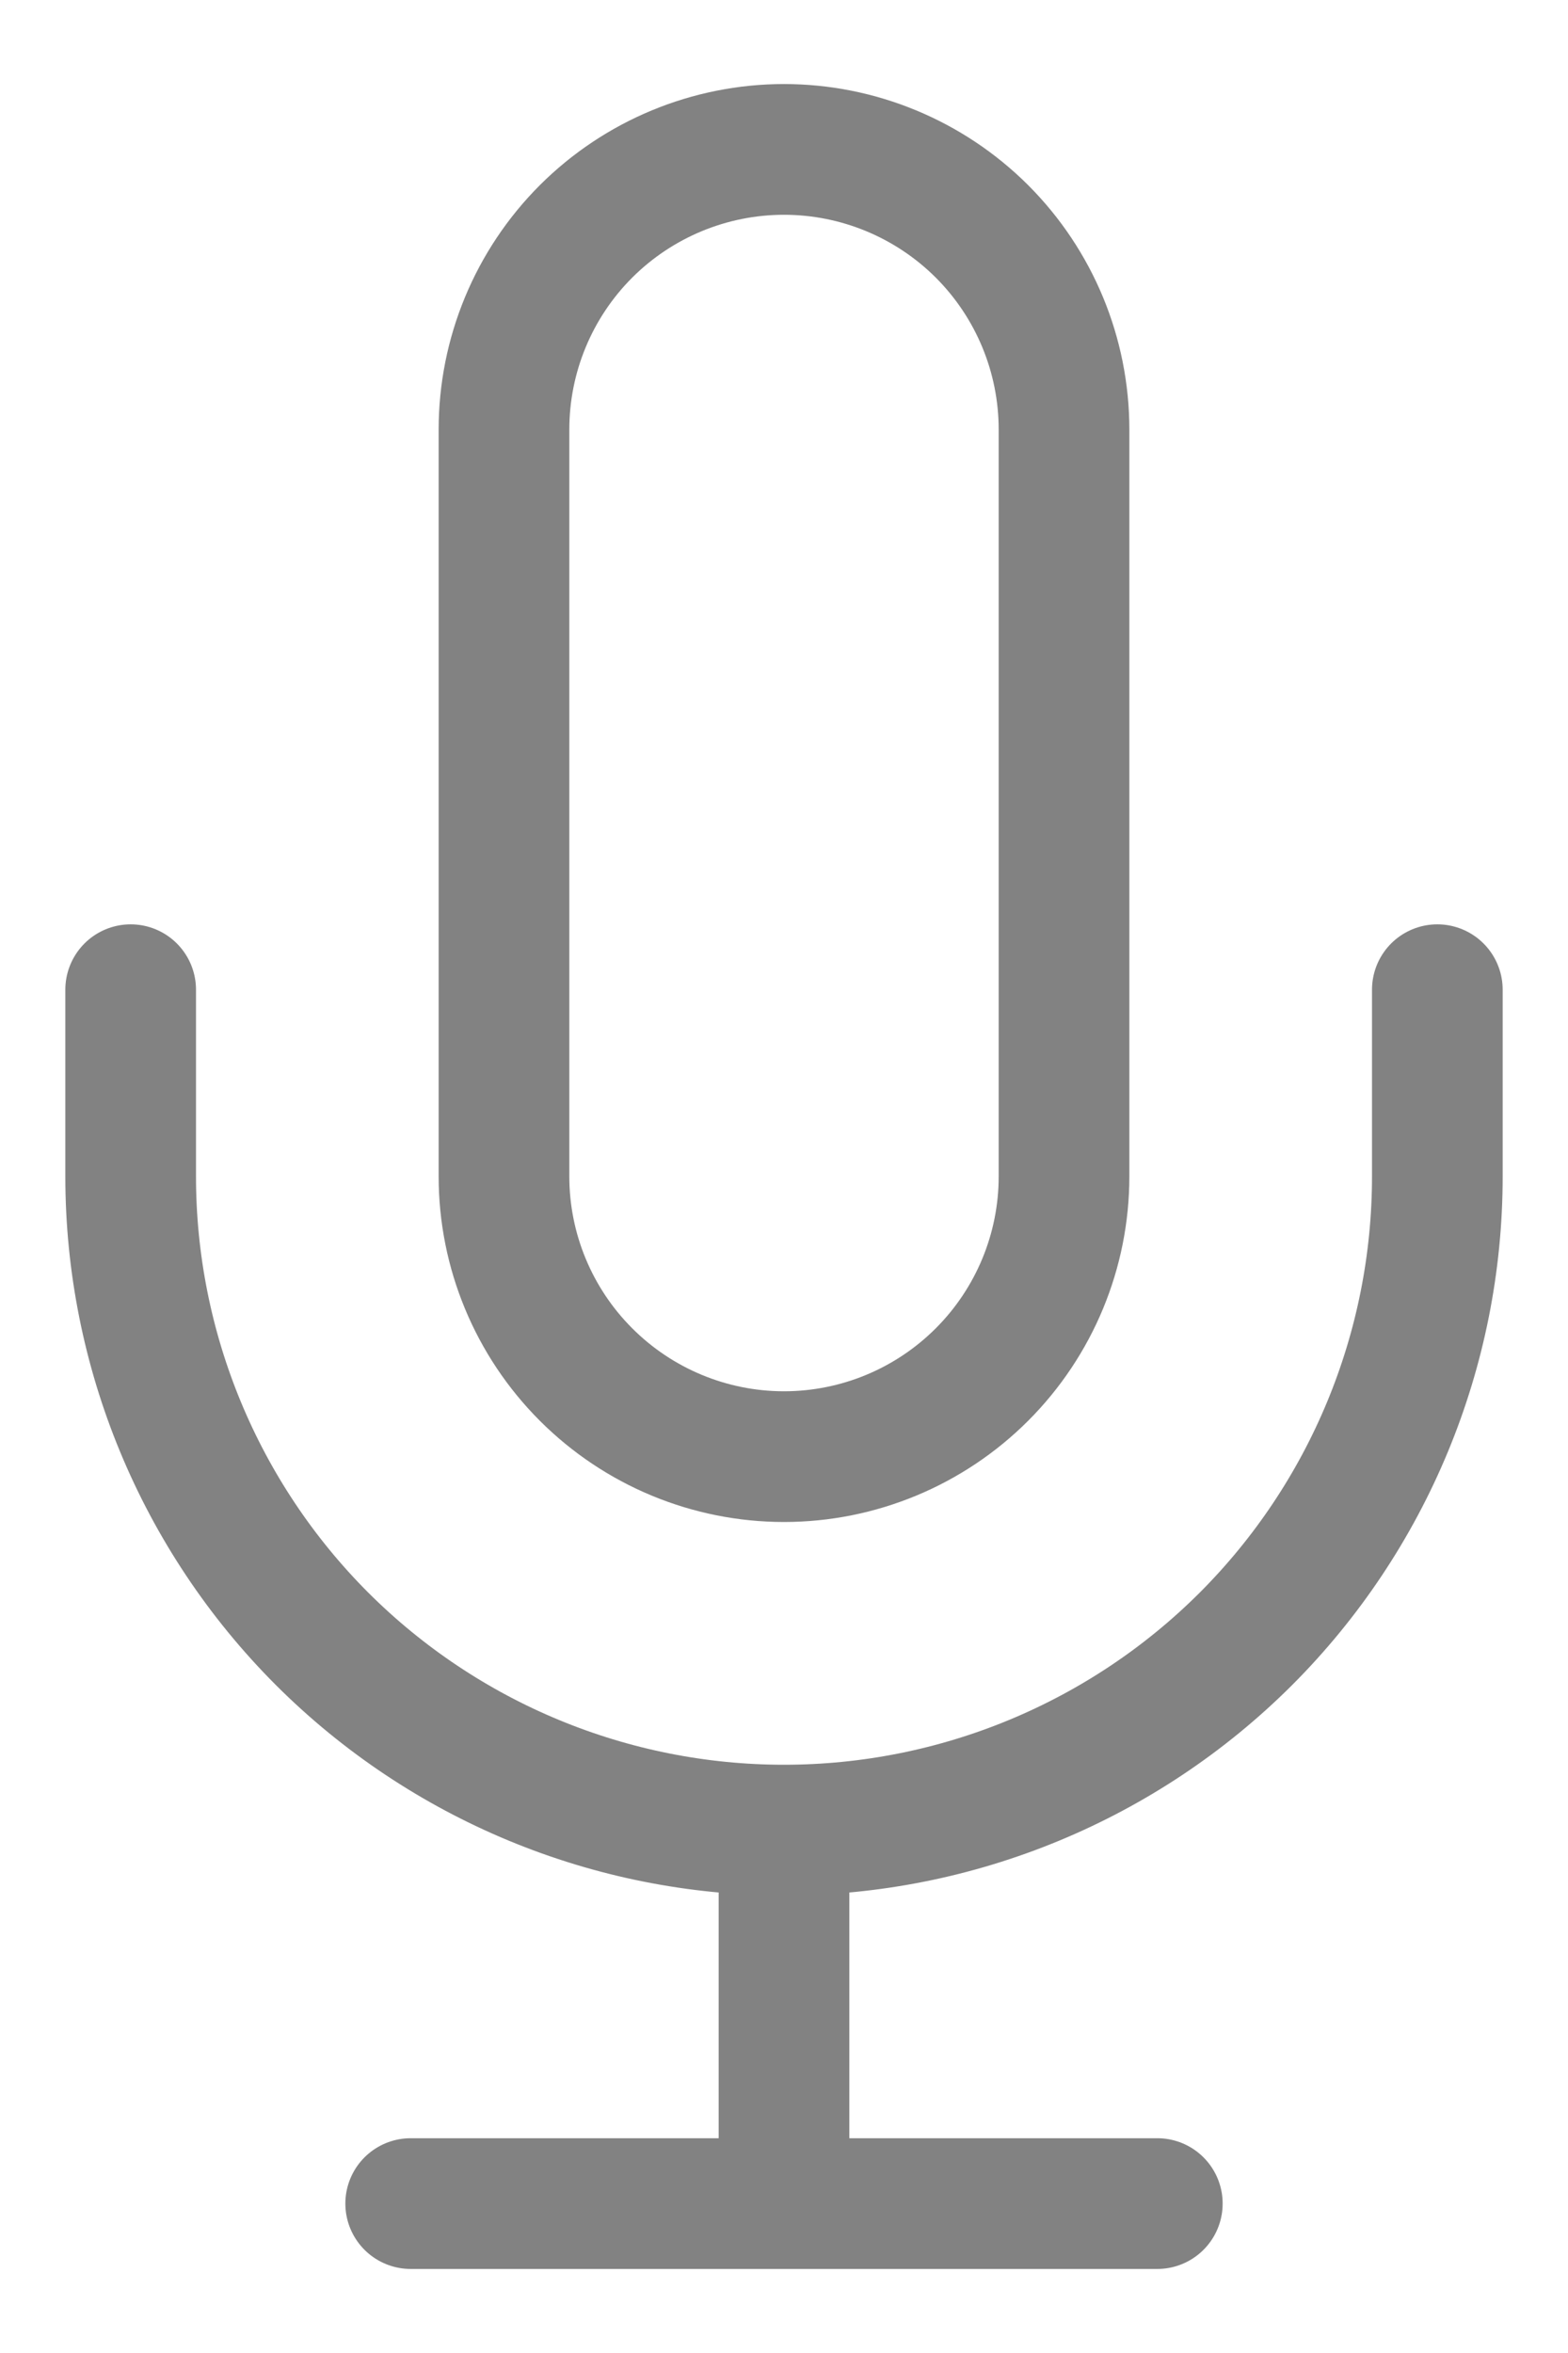 <svg width="12" height="18" viewBox="0 0 12 18" fill="none" xmlns="http://www.w3.org/2000/svg">
<path d="M11 7.571V9C11 10.326 10.473 11.598 9.536 12.536C8.598 13.473 7.326 14 6 14M6 14C4.674 14 3.402 13.473 2.464 12.536C1.527 11.598 1 10.326 1 9V7.571M6 14V16.857M3.143 16.857H8.857M6 1.143C5.432 1.143 4.887 1.369 4.485 1.77C4.083 2.172 3.857 2.717 3.857 3.286V9C3.857 9.568 4.083 10.113 4.485 10.515C4.887 10.917 5.432 11.143 6 11.143C6.568 11.143 7.113 10.917 7.515 10.515C7.917 10.113 8.143 9.568 8.143 9V3.286C8.143 2.717 7.917 2.172 7.515 1.77C7.113 1.369 6.568 1.143 6 1.143Z" stroke="#828282" stroke-linecap="round" stroke-linejoin="round"/>
</svg>
